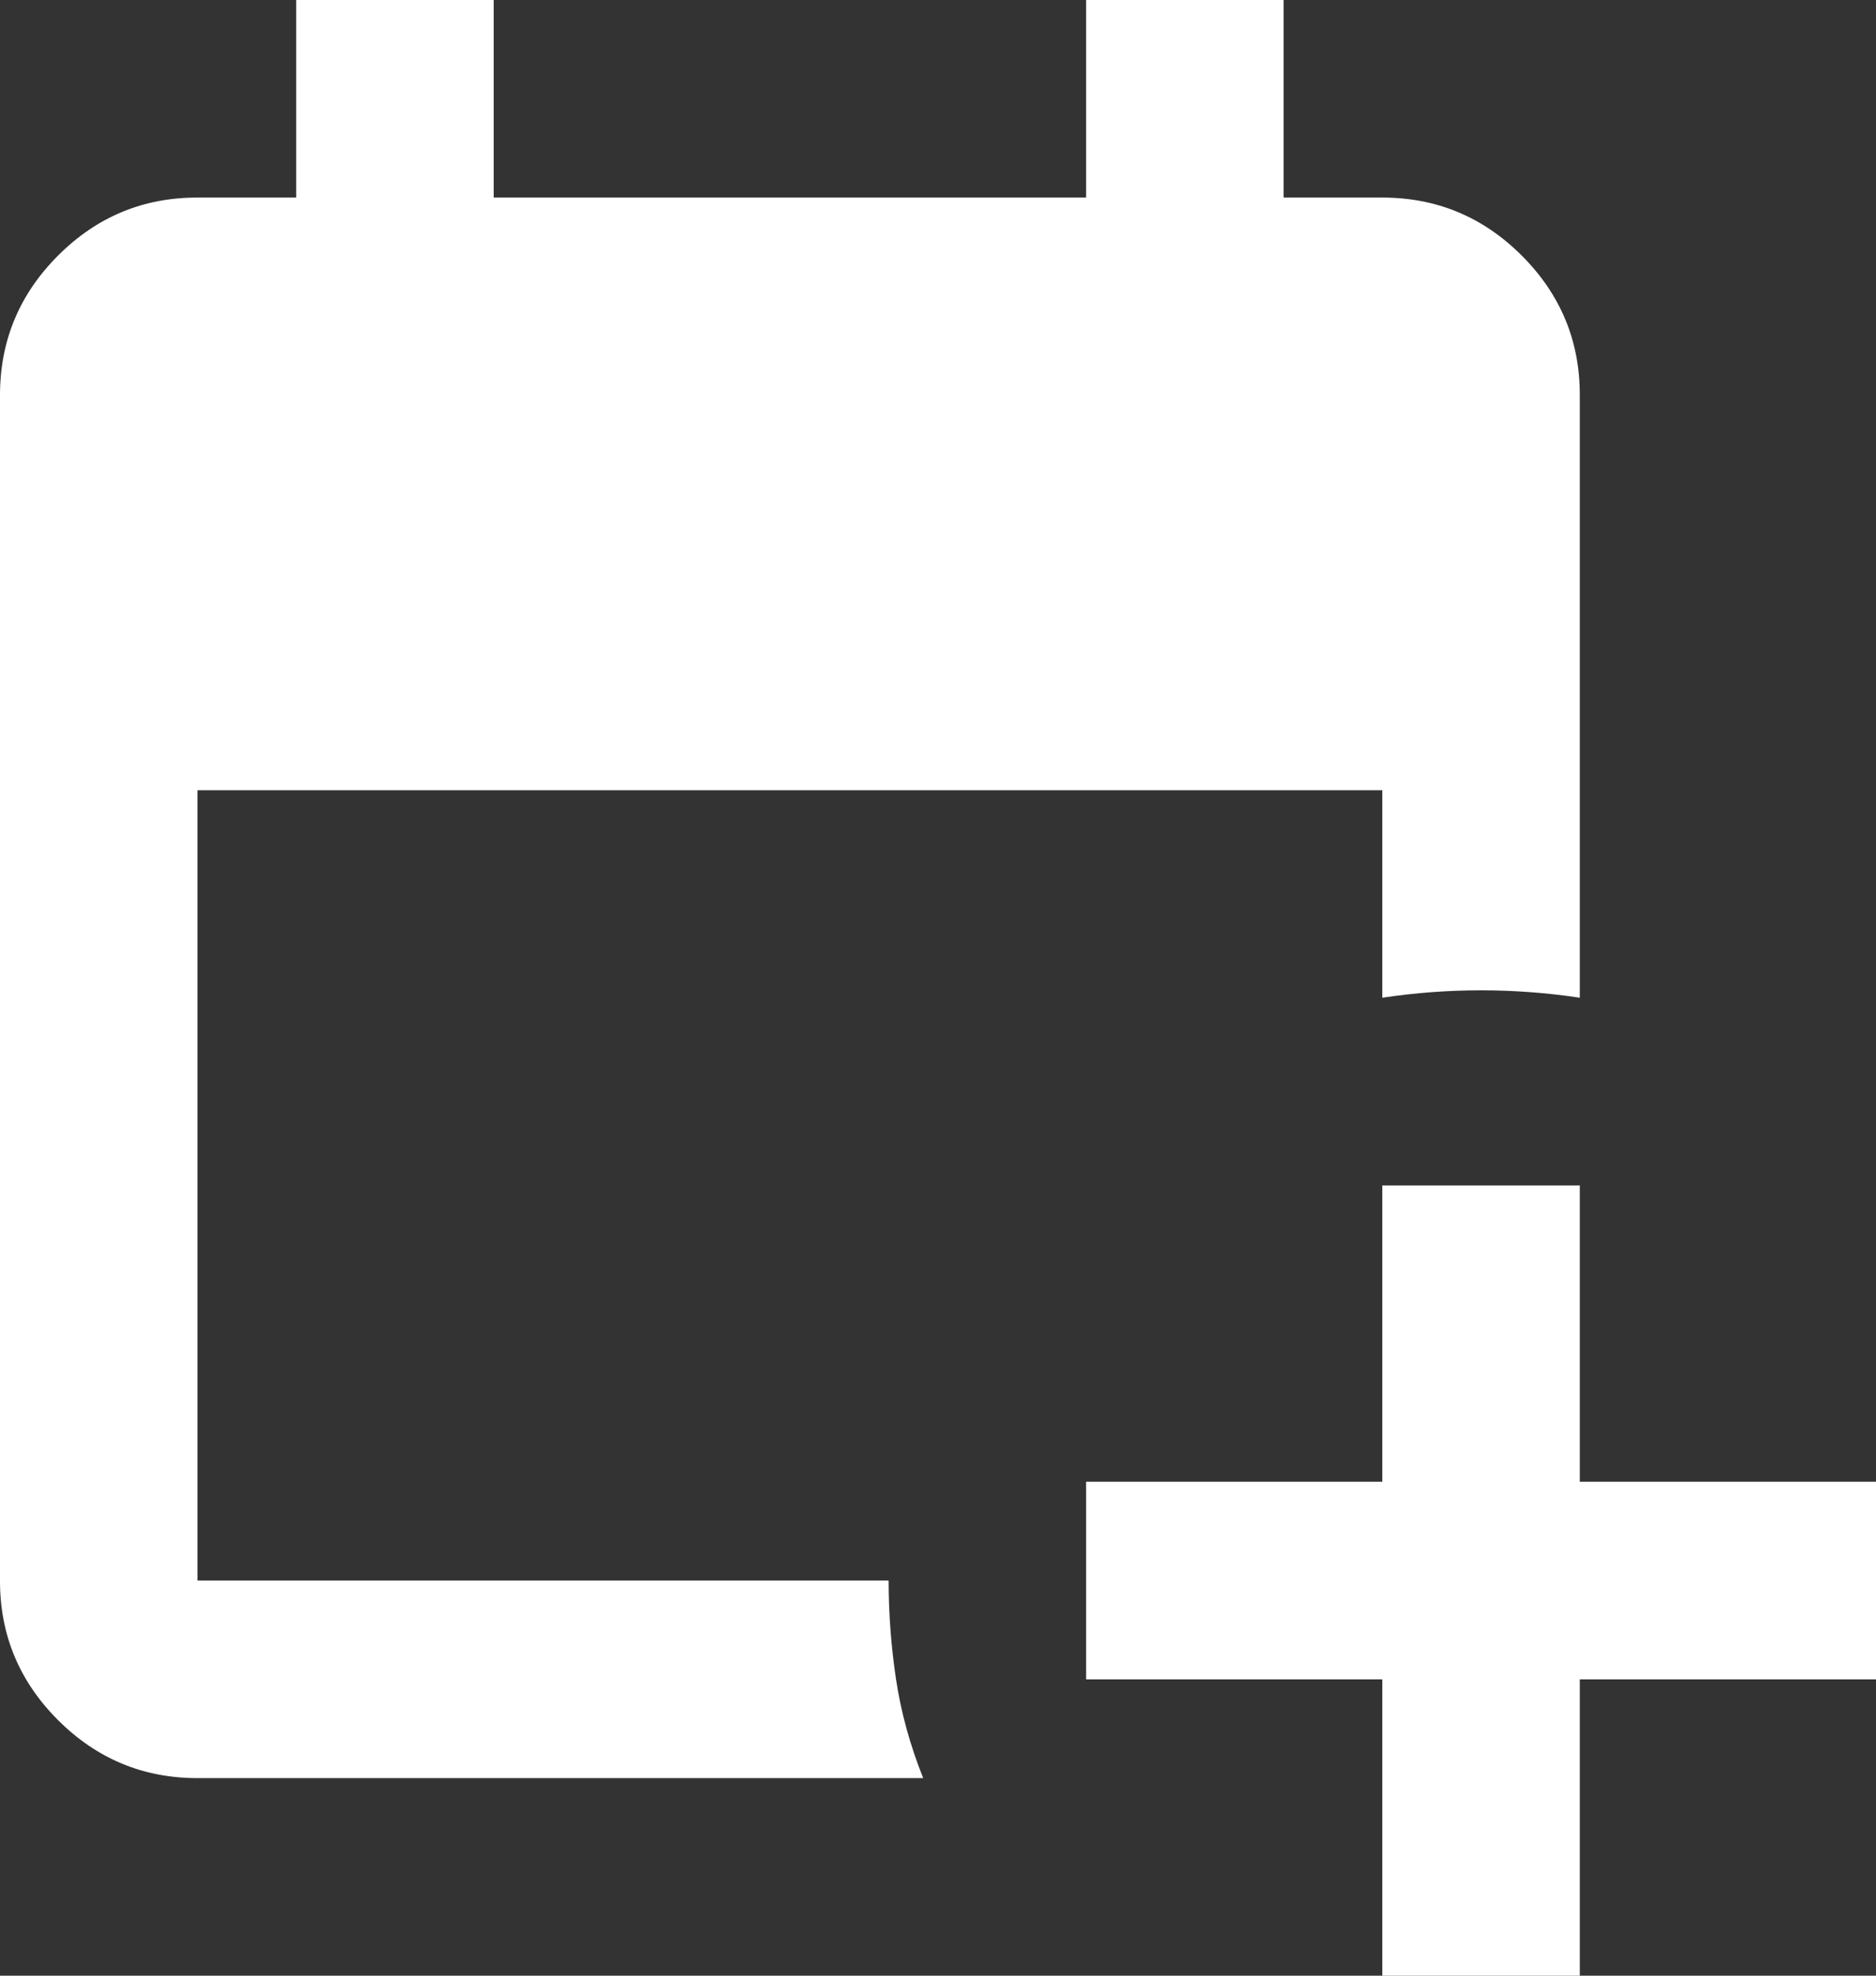 <svg width="19" height="20" viewBox="0 0 19 20" fill="none" xmlns="http://www.w3.org/2000/svg">
<rect x="0" y="0" width="19" height="20" fill="#333333" stroke="none"/>
<path d="M14 20V17H11V15H14V12H16V15H19V17H16V20H14ZM2 18C1.45 18 0.979 17.804 0.587 17.412C0.195 17.02 -0.001 16.549 1.69779e-06 16V4C1.69779e-06 3.45 0.196 2.979 0.588 2.587C0.98 2.195 1.451 1.999 2 2H3V0H5V2H11V0H13V2H14C14.55 2 15.021 2.196 15.413 2.588C15.805 2.98 16.001 3.451 16 4V10.1C15.667 10.05 15.333 10.025 15 10.025C14.667 10.025 14.333 10.05 14 10.1V8H2V16H9C9 16.333 9.025 16.667 9.075 17C9.125 17.333 9.217 17.667 9.35 18H2Z" fill="white"/>
</svg>
